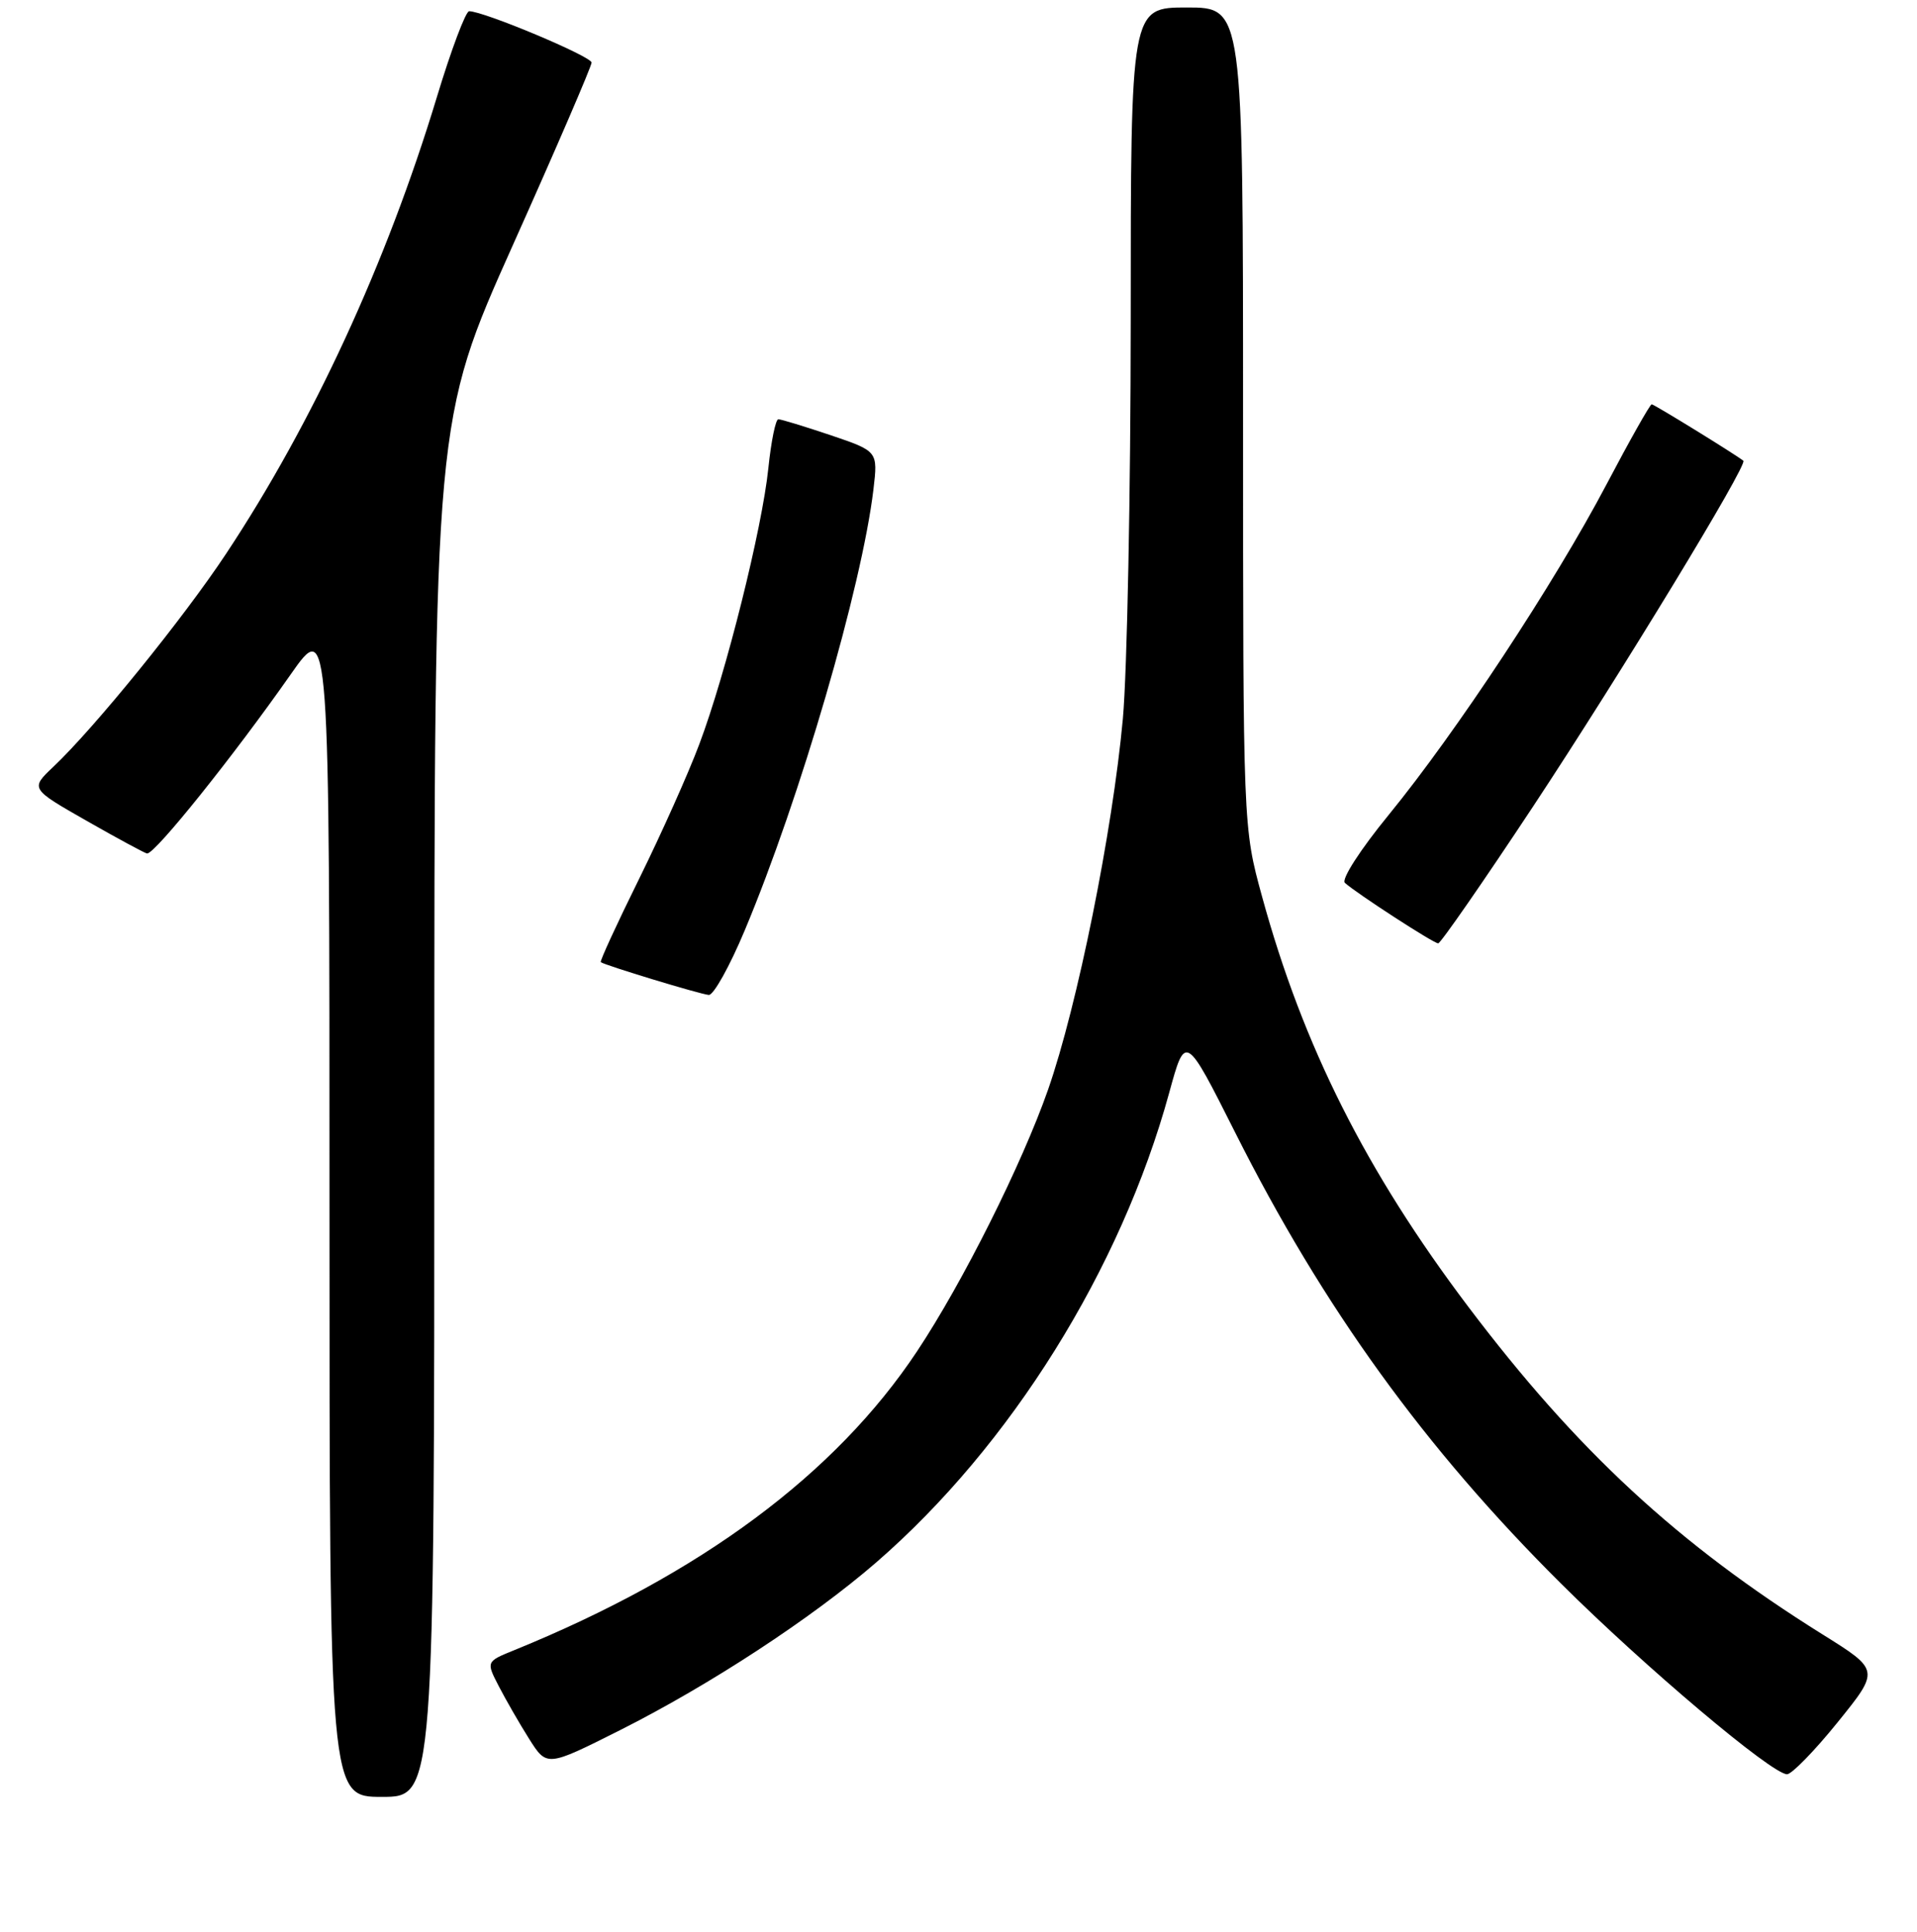 <?xml version="1.0" encoding="UTF-8" standalone="no"?>
<!DOCTYPE svg PUBLIC "-//W3C//DTD SVG 1.1//EN" "http://www.w3.org/Graphics/SVG/1.1/DTD/svg11.dtd" >
<svg xmlns="http://www.w3.org/2000/svg" xmlns:xlink="http://www.w3.org/1999/xlink" version="1.1" viewBox="0 0 256 258">
 <g >
 <path fill="currentColor"
d=" M 58.00 148.08 C 58.00 56.17 58.00 56.17 68.50 32.71 C 74.28 19.81 79.00 8.85 79.00 8.36 C 79.00 7.54 64.61 1.50 62.65 1.50 C 62.19 1.50 60.24 6.68 58.33 13.00 C 51.63 35.12 41.76 56.50 30.20 73.95 C 24.48 82.59 12.65 97.19 7.12 102.42 C 4.04 105.34 4.04 105.34 11.63 109.67 C 15.81 112.05 19.42 114.00 19.65 114.00 C 20.75 114.00 31.18 100.99 38.81 90.09 C 44.00 82.69 44.00 82.69 44.00 161.34 C 44.00 240.00 44.00 240.00 51.00 240.00 C 58.00 240.00 58.00 240.00 58.00 148.08 Z  M 245.40 230.04 C 251.03 223.07 251.03 223.07 243.37 218.29 C 224.06 206.22 210.60 193.77 196.08 174.54 C 182.41 156.43 174.01 139.72 168.54 119.76 C 166.00 110.50 166.00 110.50 166.00 55.75 C 166.00 1.00 166.00 1.00 158.50 1.00 C 151.00 1.00 151.00 1.00 151.00 42.75 C 150.99 65.71 150.52 89.67 149.95 96.00 C 148.57 111.07 143.88 134.31 139.96 145.54 C 136.48 155.48 128.56 171.31 122.47 180.48 C 111.57 196.90 93.56 210.27 68.71 220.39 C 64.91 221.93 64.91 221.93 66.61 225.22 C 67.54 227.02 69.36 230.19 70.66 232.25 C 73.03 236.00 73.03 236.00 82.76 231.11 C 94.81 225.05 108.42 216.13 117.03 208.67 C 134.97 193.10 149.67 169.53 156.13 145.98 C 158.30 138.05 158.30 138.05 164.95 151.27 C 176.68 174.61 190.26 193.41 208.45 211.50 C 219.70 222.69 236.57 236.93 238.64 236.98 C 239.26 236.99 242.31 233.87 245.40 230.04 Z  M 99.46 124.25 C 106.86 106.60 115.09 78.36 116.64 65.38 C 117.24 60.27 117.24 60.27 110.93 58.13 C 107.45 56.96 104.31 56.00 103.94 56.00 C 103.58 56.00 102.98 58.93 102.61 62.51 C 101.78 70.59 96.95 89.94 93.39 99.39 C 91.93 103.30 88.30 111.40 85.34 117.40 C 82.38 123.39 80.08 128.39 80.23 128.51 C 80.72 128.91 93.47 132.79 94.65 132.89 C 95.28 132.95 97.45 129.06 99.46 124.25 Z  M 204.71 107.75 C 216.44 89.99 233.44 62.04 232.81 61.54 C 231.73 60.68 220.89 54.00 220.57 54.00 C 220.35 54.00 217.62 58.84 214.51 64.75 C 207.56 77.94 194.48 97.79 185.45 108.84 C 181.64 113.50 179.09 117.46 179.60 117.92 C 181.15 119.32 191.44 126.00 192.06 126.00 C 192.38 126.00 198.07 117.79 204.71 107.75 Z "/>
</g>
</svg>